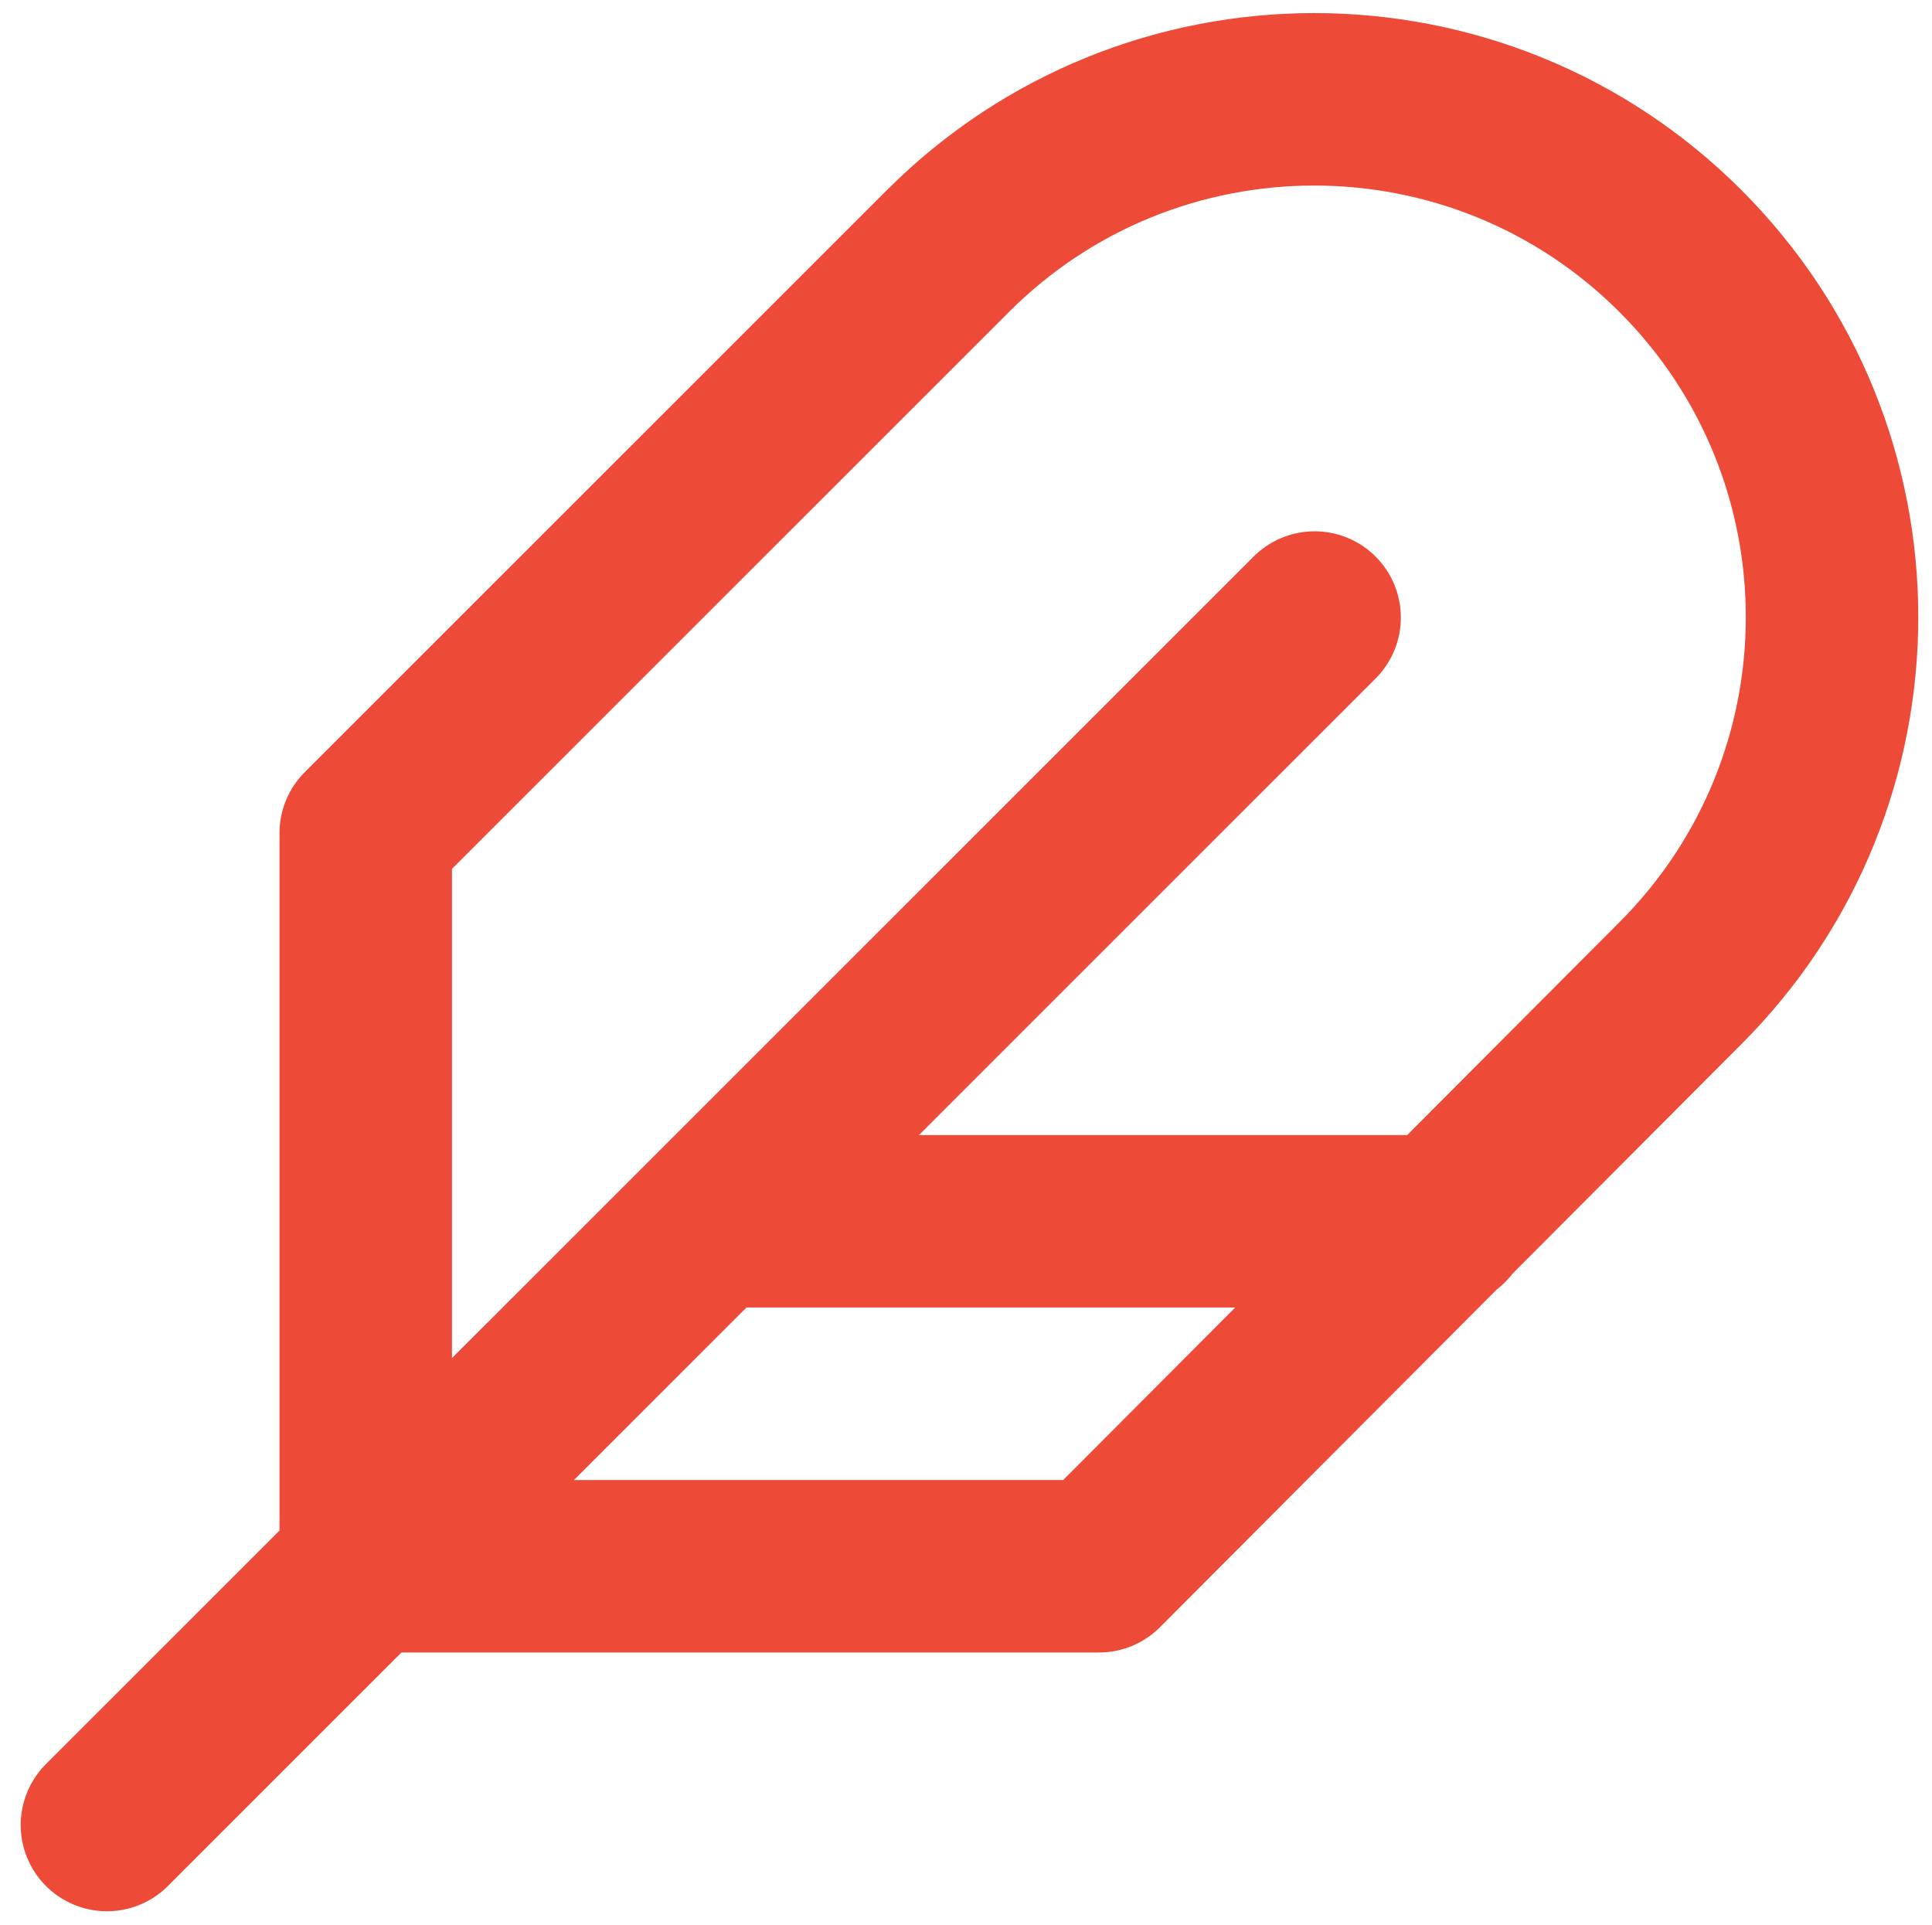 <svg width="271" height="270" xmlns="http://www.w3.org/2000/svg"><path d="M235.704 137.92c28.368-28.364 28.368-74.351 0-102.715-28.368-28.364-74.361-28.364-102.729 0L51.3 116.869v102.836h102.85l81.554-81.785zM184.4 86.623L15 256m187.55-84.689H99.7" stroke="#ED4A38" stroke-width="24.192" fill="none" stroke-linecap="round" stroke-linejoin="round"/></svg>